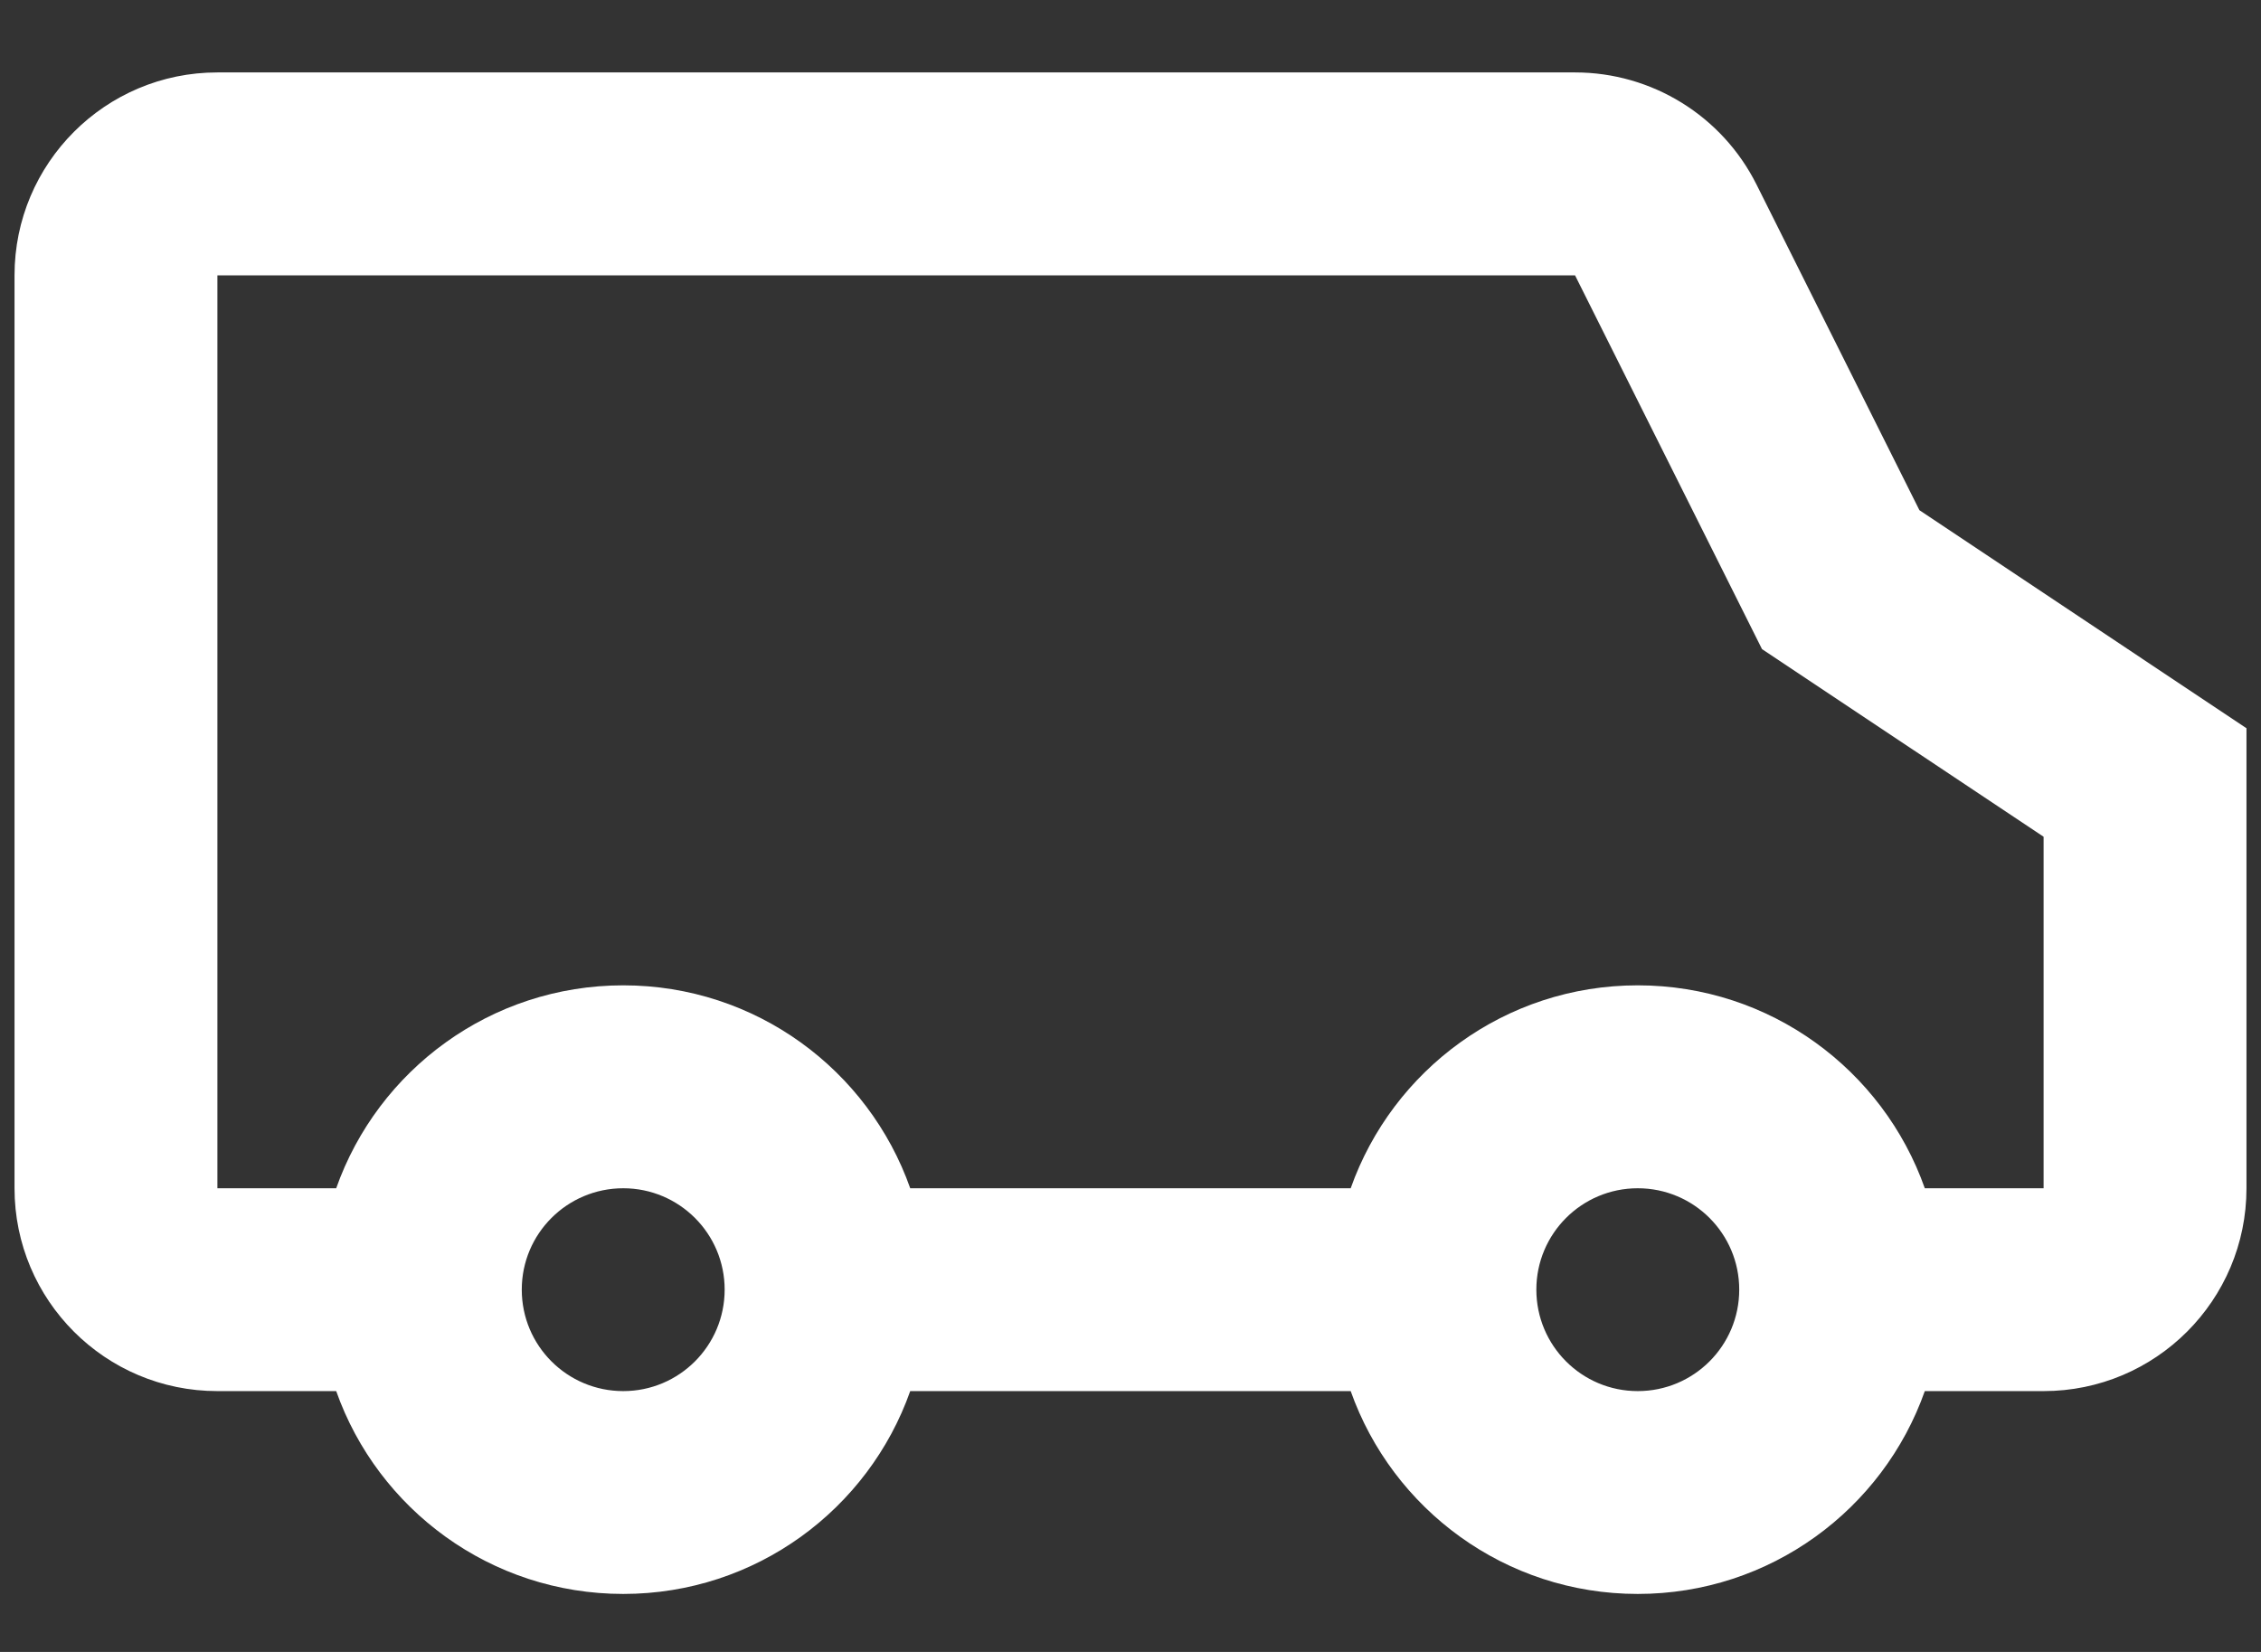 <svg width="26" height="19" viewBox="0 0 26 19" fill="none" xmlns="http://www.w3.org/2000/svg">
<rect x="0" y="0" width="26" height="19" fill="#333333" stroke="none"/>
<path fill-rule="evenodd" clip-rule="evenodd" d="M18.112 3.167L20.262 7.466L23.5 9.624V13.667H22.134C21.654 12.307 20.357 11.333 18.833 11.333C17.309 11.333 16.013 12.307 15.532 13.667H10.467C9.987 12.307 8.691 11.333 7.167 11.333C5.643 11.333 4.346 12.307 3.866 13.667H2.5V3.167H18.112ZM23.5 16H22.134C21.654 17.359 20.357 18.333 18.833 18.333C17.309 18.333 16.013 17.359 15.532 16H10.467C9.987 17.359 8.691 18.333 7.167 18.333C5.643 18.333 4.346 17.359 3.866 16H2.5C1.211 16 0.167 14.955 0.167 13.667V3.167C0.167 1.878 1.211 0.833 2.5 0.833H18.112C18.996 0.833 19.804 1.333 20.199 2.123L22.072 5.868L25.833 8.376V13.667C25.833 14.955 24.789 16 23.5 16ZM8.333 14.833C8.333 15.478 7.811 16 7.167 16C6.522 16 6 15.478 6 14.833C6 14.189 6.522 13.667 7.167 13.667C7.811 13.667 8.333 14.189 8.333 14.833ZM20 14.833C20 15.478 19.478 16 18.833 16C18.189 16 17.667 15.478 17.667 14.833C17.667 14.189 18.189 13.667 18.833 13.667C19.478 13.667 20 14.189 20 14.833Z" fill="white"/>
</svg>
